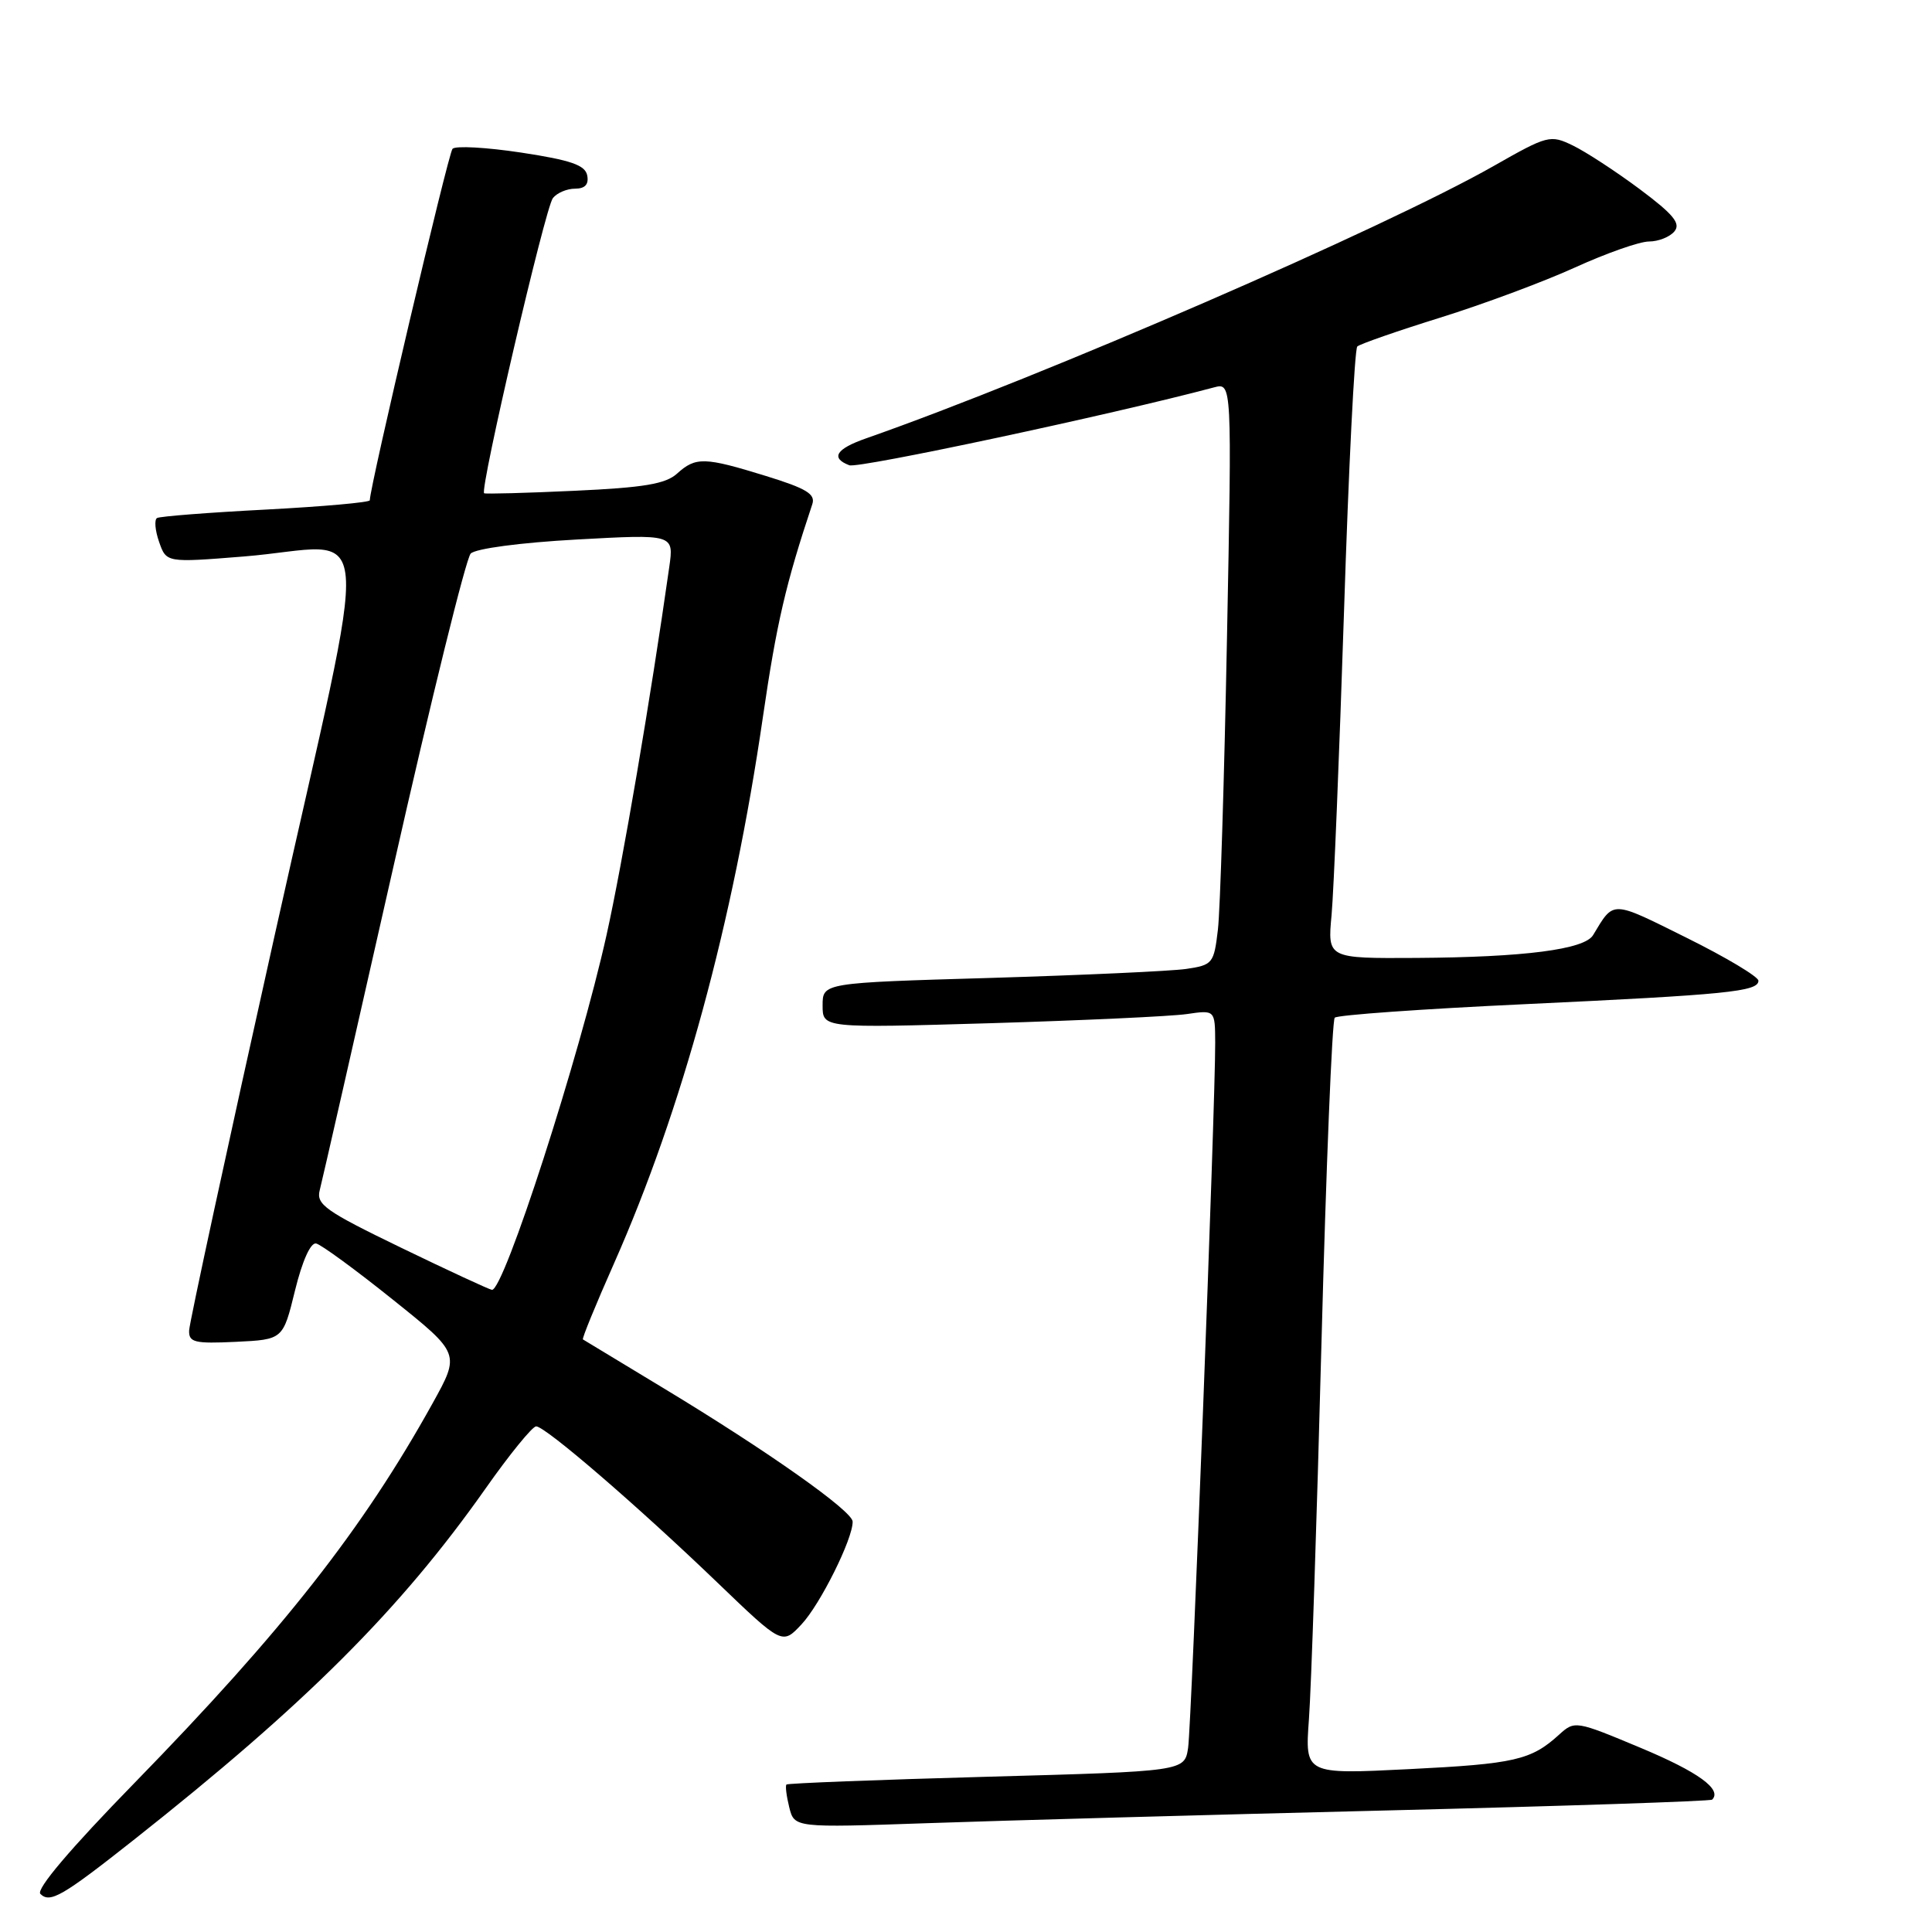 <?xml version="1.0" encoding="UTF-8" standalone="no"?>
<!DOCTYPE svg PUBLIC "-//W3C//DTD SVG 1.1//EN" "http://www.w3.org/Graphics/SVG/1.1/DTD/svg11.dtd" >
<svg xmlns="http://www.w3.org/2000/svg" xmlns:xlink="http://www.w3.org/1999/xlink" version="1.1" viewBox="0 0 256 256">
 <g >
 <path fill="currentColor"
d=" M 17.68 243.83 C 40.50 225.80 53.03 213.29 64.33 197.25 C 67.52 192.71 70.55 189.00 71.04 189.00 C 72.26 189.00 84.50 199.55 95.08 209.72 C 103.66 217.96 103.66 217.96 106.21 215.23 C 108.69 212.58 113.02 203.89 112.98 201.62 C 112.96 200.22 101.73 192.29 88.00 183.99 C 82.22 180.50 77.38 177.57 77.24 177.48 C 77.09 177.38 78.95 172.85 81.36 167.41 C 90.37 147.06 97.12 122.29 101.09 95.00 C 102.90 82.59 104.12 77.34 107.63 66.82 C 108.09 65.47 106.87 64.73 101.49 63.07 C 93.34 60.55 92.19 60.52 89.72 62.75 C 88.20 64.13 85.31 64.61 76.15 65.03 C 69.74 65.33 64.34 65.47 64.15 65.36 C 63.53 64.97 72.24 27.53 73.26 26.25 C 73.80 25.56 75.12 25.00 76.20 25.00 C 77.52 25.00 78.04 24.43 77.81 23.25 C 77.55 21.88 75.65 21.22 69.07 20.22 C 64.44 19.52 60.34 19.29 59.96 19.72 C 59.39 20.35 49.00 64.51 49.00 66.29 C 49.00 66.57 42.81 67.12 35.25 67.52 C 27.69 67.91 21.19 68.42 20.81 68.64 C 20.43 68.86 20.55 70.29 21.08 71.80 C 22.04 74.56 22.04 74.56 32.27 73.74 C 49.92 72.32 49.38 65.73 36.38 124.00 C 30.18 151.78 25.09 175.31 25.06 176.30 C 25.01 177.87 25.77 178.06 31.25 177.80 C 37.50 177.50 37.50 177.50 39.09 171.00 C 40.05 167.08 41.16 164.61 41.89 164.77 C 42.55 164.91 47.12 168.25 52.03 172.19 C 60.98 179.35 60.98 179.35 57.33 185.93 C 48.07 202.62 37.50 216.07 17.82 236.25 C 9.31 244.97 4.75 250.35 5.35 250.95 C 6.62 252.22 8.25 251.28 17.68 243.83 Z  M 183.50 239.90 C 207.14 239.32 226.66 238.67 226.87 238.46 C 228.22 237.11 225.02 234.79 217.42 231.61 C 208.79 228.00 208.66 227.97 206.59 229.85 C 202.87 233.23 200.72 233.72 186.70 234.42 C 172.91 235.11 172.91 235.11 173.44 227.81 C 173.74 223.79 174.49 201.38 175.10 178.00 C 175.72 154.62 176.51 135.21 176.86 134.85 C 177.21 134.49 188.53 133.69 202.00 133.06 C 228.82 131.80 233.00 131.39 233.00 129.95 C 233.00 129.42 228.71 126.85 223.46 124.25 C 213.41 119.26 213.89 119.27 211.09 123.91 C 209.95 125.81 201.97 126.84 187.70 126.93 C 175.90 127.00 175.90 127.00 176.44 121.25 C 176.73 118.09 177.47 99.97 178.09 81.00 C 178.70 62.02 179.49 46.23 179.85 45.91 C 180.21 45.58 185.15 43.86 190.83 42.09 C 196.51 40.32 204.55 37.33 208.70 35.44 C 212.85 33.55 217.26 32.00 218.50 32.00 C 219.74 32.00 221.26 31.40 221.87 30.66 C 222.74 29.61 221.74 28.40 217.24 25.04 C 214.08 22.69 210.11 20.10 208.41 19.28 C 205.42 17.83 205.08 17.92 197.91 22.00 C 183.42 30.24 138.15 49.89 114.75 58.09 C 110.77 59.48 110.02 60.69 112.54 61.65 C 113.73 62.11 147.28 54.95 160.87 51.33 C 163.24 50.70 163.24 50.70 162.58 84.60 C 162.22 103.25 161.68 120.60 161.38 123.18 C 160.85 127.67 160.69 127.87 157.17 128.39 C 155.15 128.68 143.49 129.21 131.25 129.58 C 109.00 130.23 109.00 130.23 109.00 133.23 C 109.00 136.23 109.00 136.23 131.25 135.58 C 143.49 135.21 155.19 134.67 157.25 134.37 C 161.00 133.82 161.00 133.82 161.02 138.16 C 161.05 146.34 157.89 228.50 157.43 231.60 C 156.96 234.71 156.96 234.71 130.74 235.43 C 116.31 235.83 104.37 236.29 104.21 236.46 C 104.04 236.63 104.21 237.98 104.58 239.48 C 105.26 242.19 105.26 242.19 122.88 241.58 C 132.57 241.24 159.85 240.48 183.50 239.90 Z  M 53.15 165.33 C 43.09 160.46 41.87 159.60 42.37 157.69 C 42.68 156.51 47.05 137.30 52.09 115.02 C 57.12 92.73 61.75 73.98 62.37 73.35 C 63.02 72.69 68.95 71.90 76.40 71.49 C 89.30 70.78 89.30 70.78 88.68 75.14 C 86.19 92.69 82.50 114.29 80.38 123.85 C 76.78 140.06 66.74 171.12 65.18 170.91 C 64.81 170.86 59.39 168.35 53.15 165.33 Z "/>
</g>
</svg>
